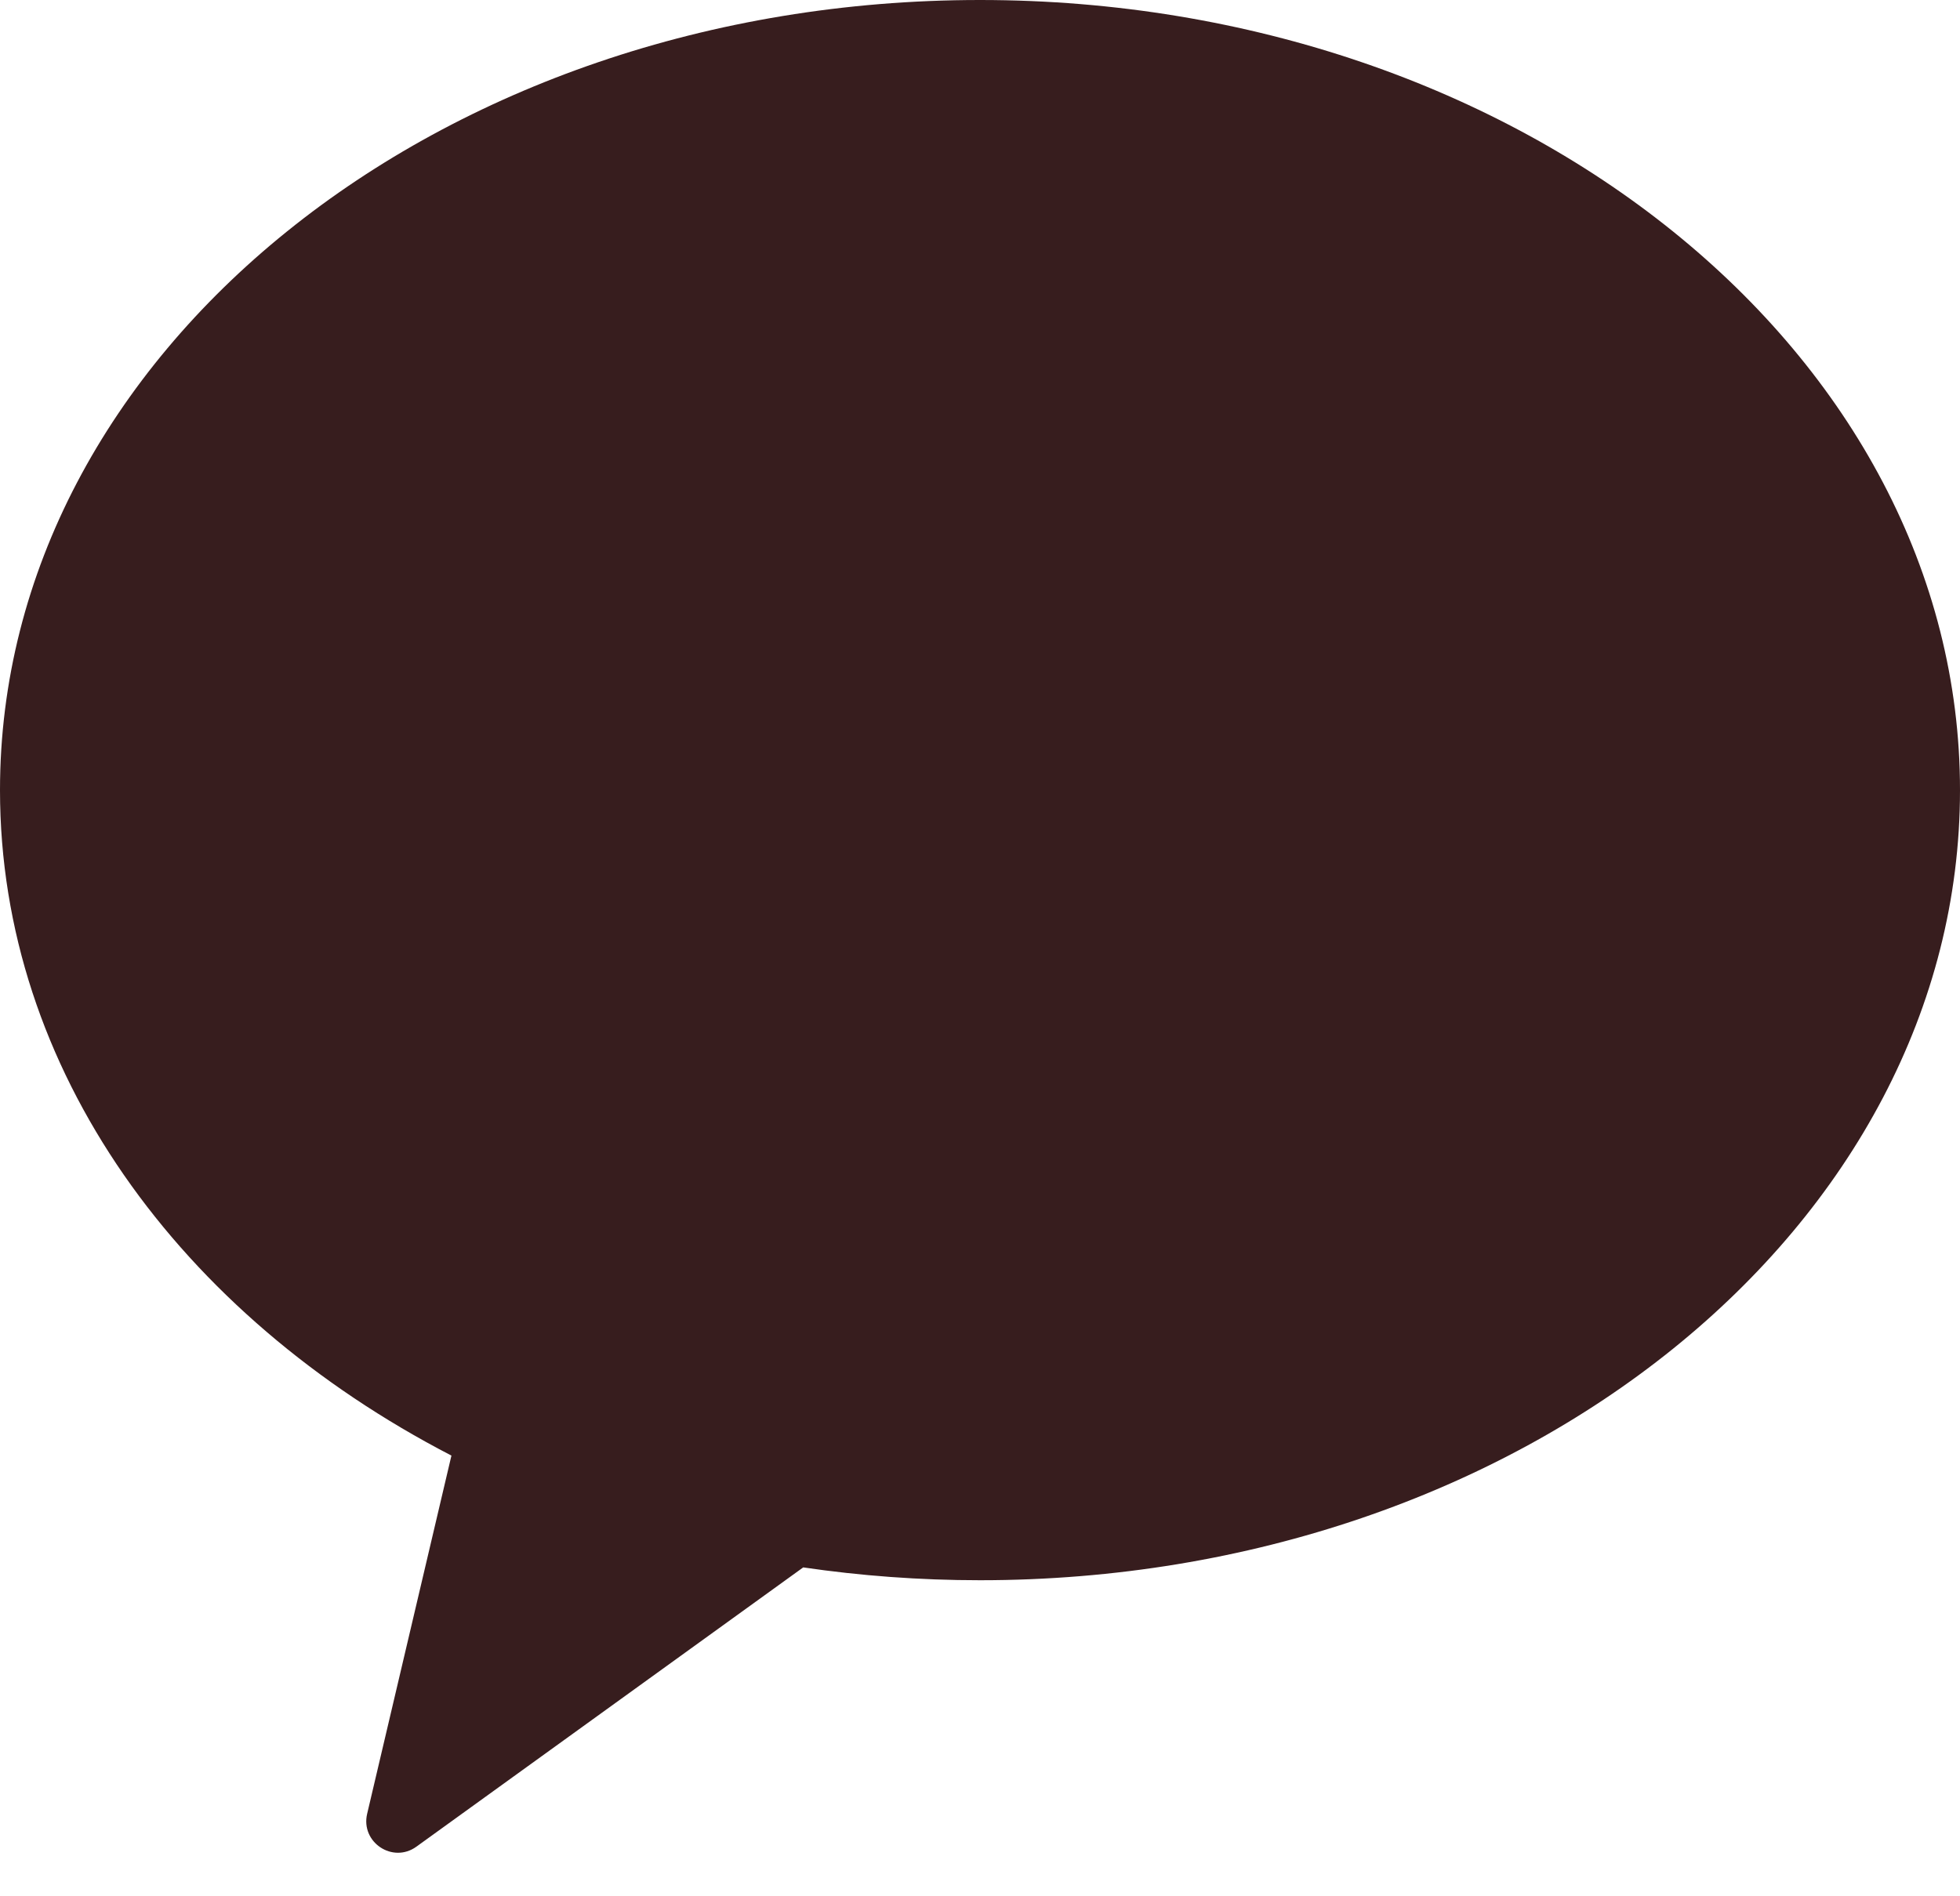 <svg width="31" height="30" viewBox="0 0 31 30" fill="none" xmlns="http://www.w3.org/2000/svg">
<path fill-rule="evenodd" clip-rule="evenodd" d="M15.5 25C24.06 25 31 19.404 31 12.5C31 5.596 24.06 0 15.5 0C6.94 0 0 5.596 0 12.5C0 16.921 2.846 20.806 7.14 23.028L5.807 28.695C5.701 29.146 6.211 29.486 6.586 29.215L12.704 24.797C13.611 24.93 14.545 25 15.5 25Z" fill="#371D1E"/>
</svg>
